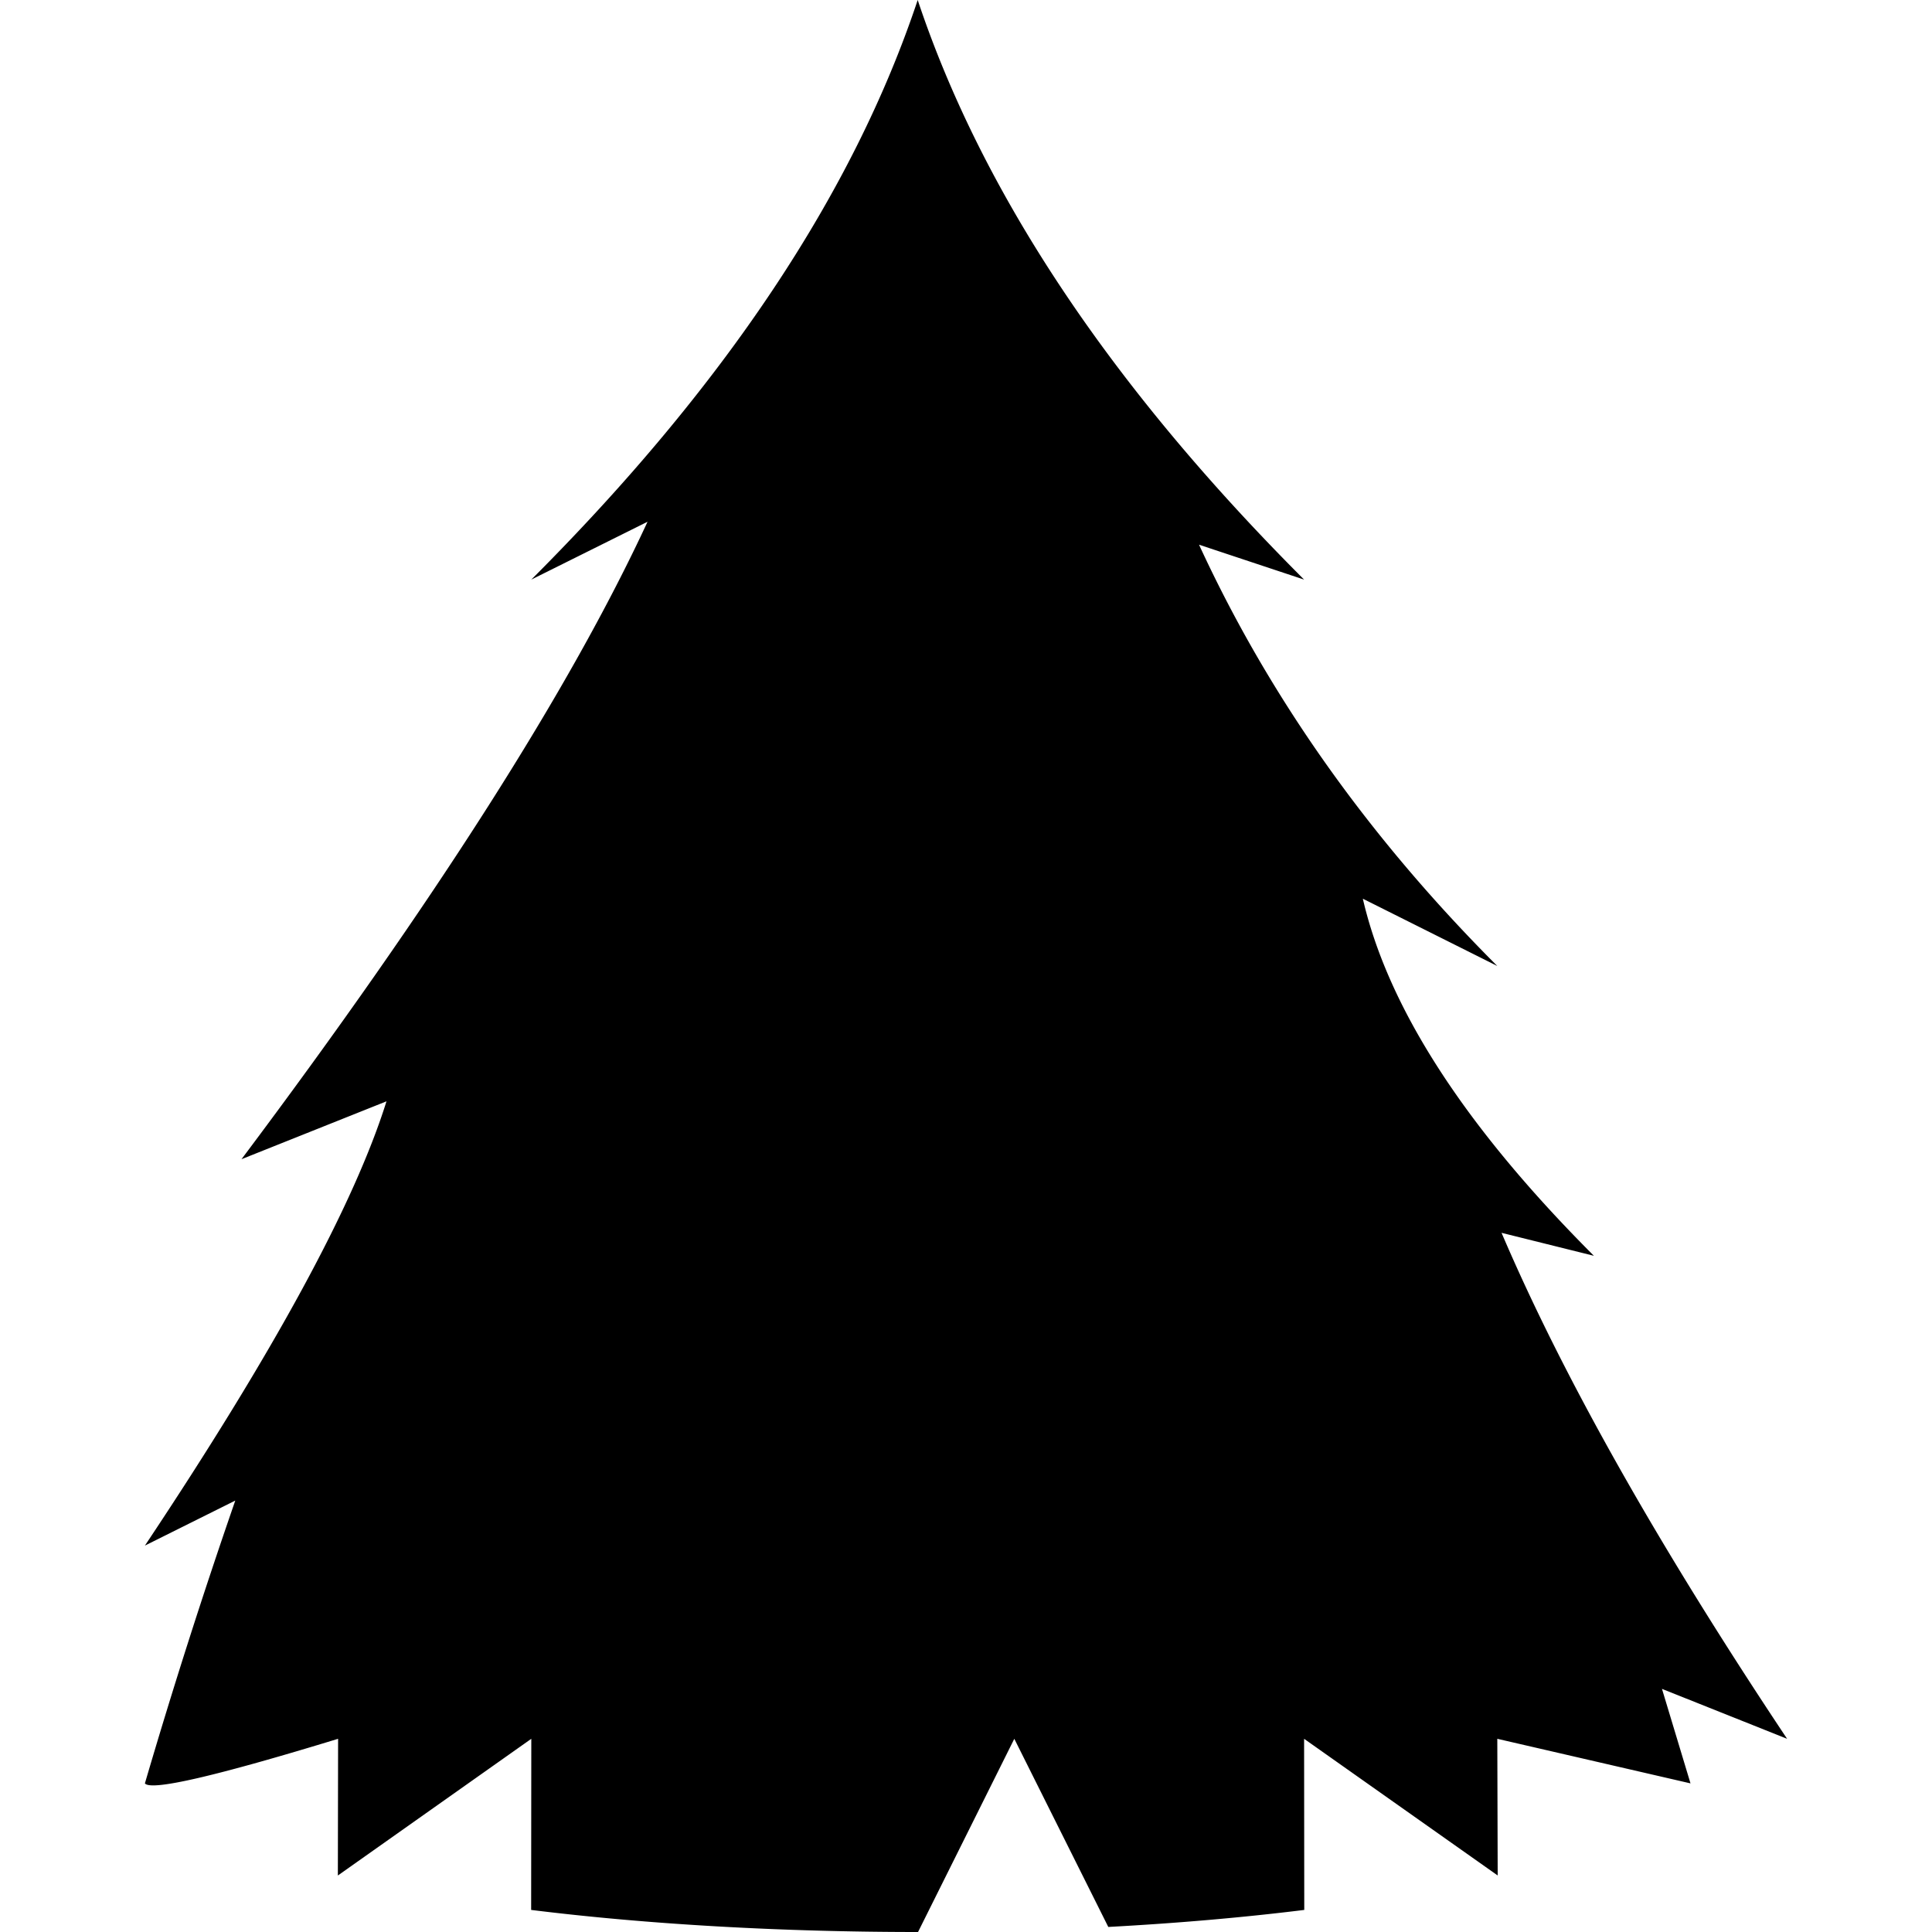 <svg xmlns="http://www.w3.org/2000/svg" width="200" height="200" viewBox="0 0 200 200"><path fill="#000" fill-rule="evenodd" d="M95 0c6.667 20 20 40 40 60l-10.877-3.613C131.374 72.129 141.667 86.667 155 100l-13.92-6.966c2.613 11.31 10.587 23.633 23.92 36.966l-9.56-2.378C161.812 142.54 171.666 160 185 180l-12.953-5.168 2.953 9.783L155 180l.04 14.148L135 180l.017 17.715c-6.402.795-13.24 1.382-20.287 1.762L105 180l-9.964 20c-13.885 0-27.77-.76-40.052-2.285L55 180l-20.025 14.152L35 180c-12.703 3.885-19.37 5.423-20 4.615a639.254 639.254 0 019.356-29.276L15 160c13.333-20 21.67-35.33 25.009-45.992L25 120c20-26.667 34.011-48.663 42.033-65.989L55 60C75 40 88.333 20 95 0z"/></svg>